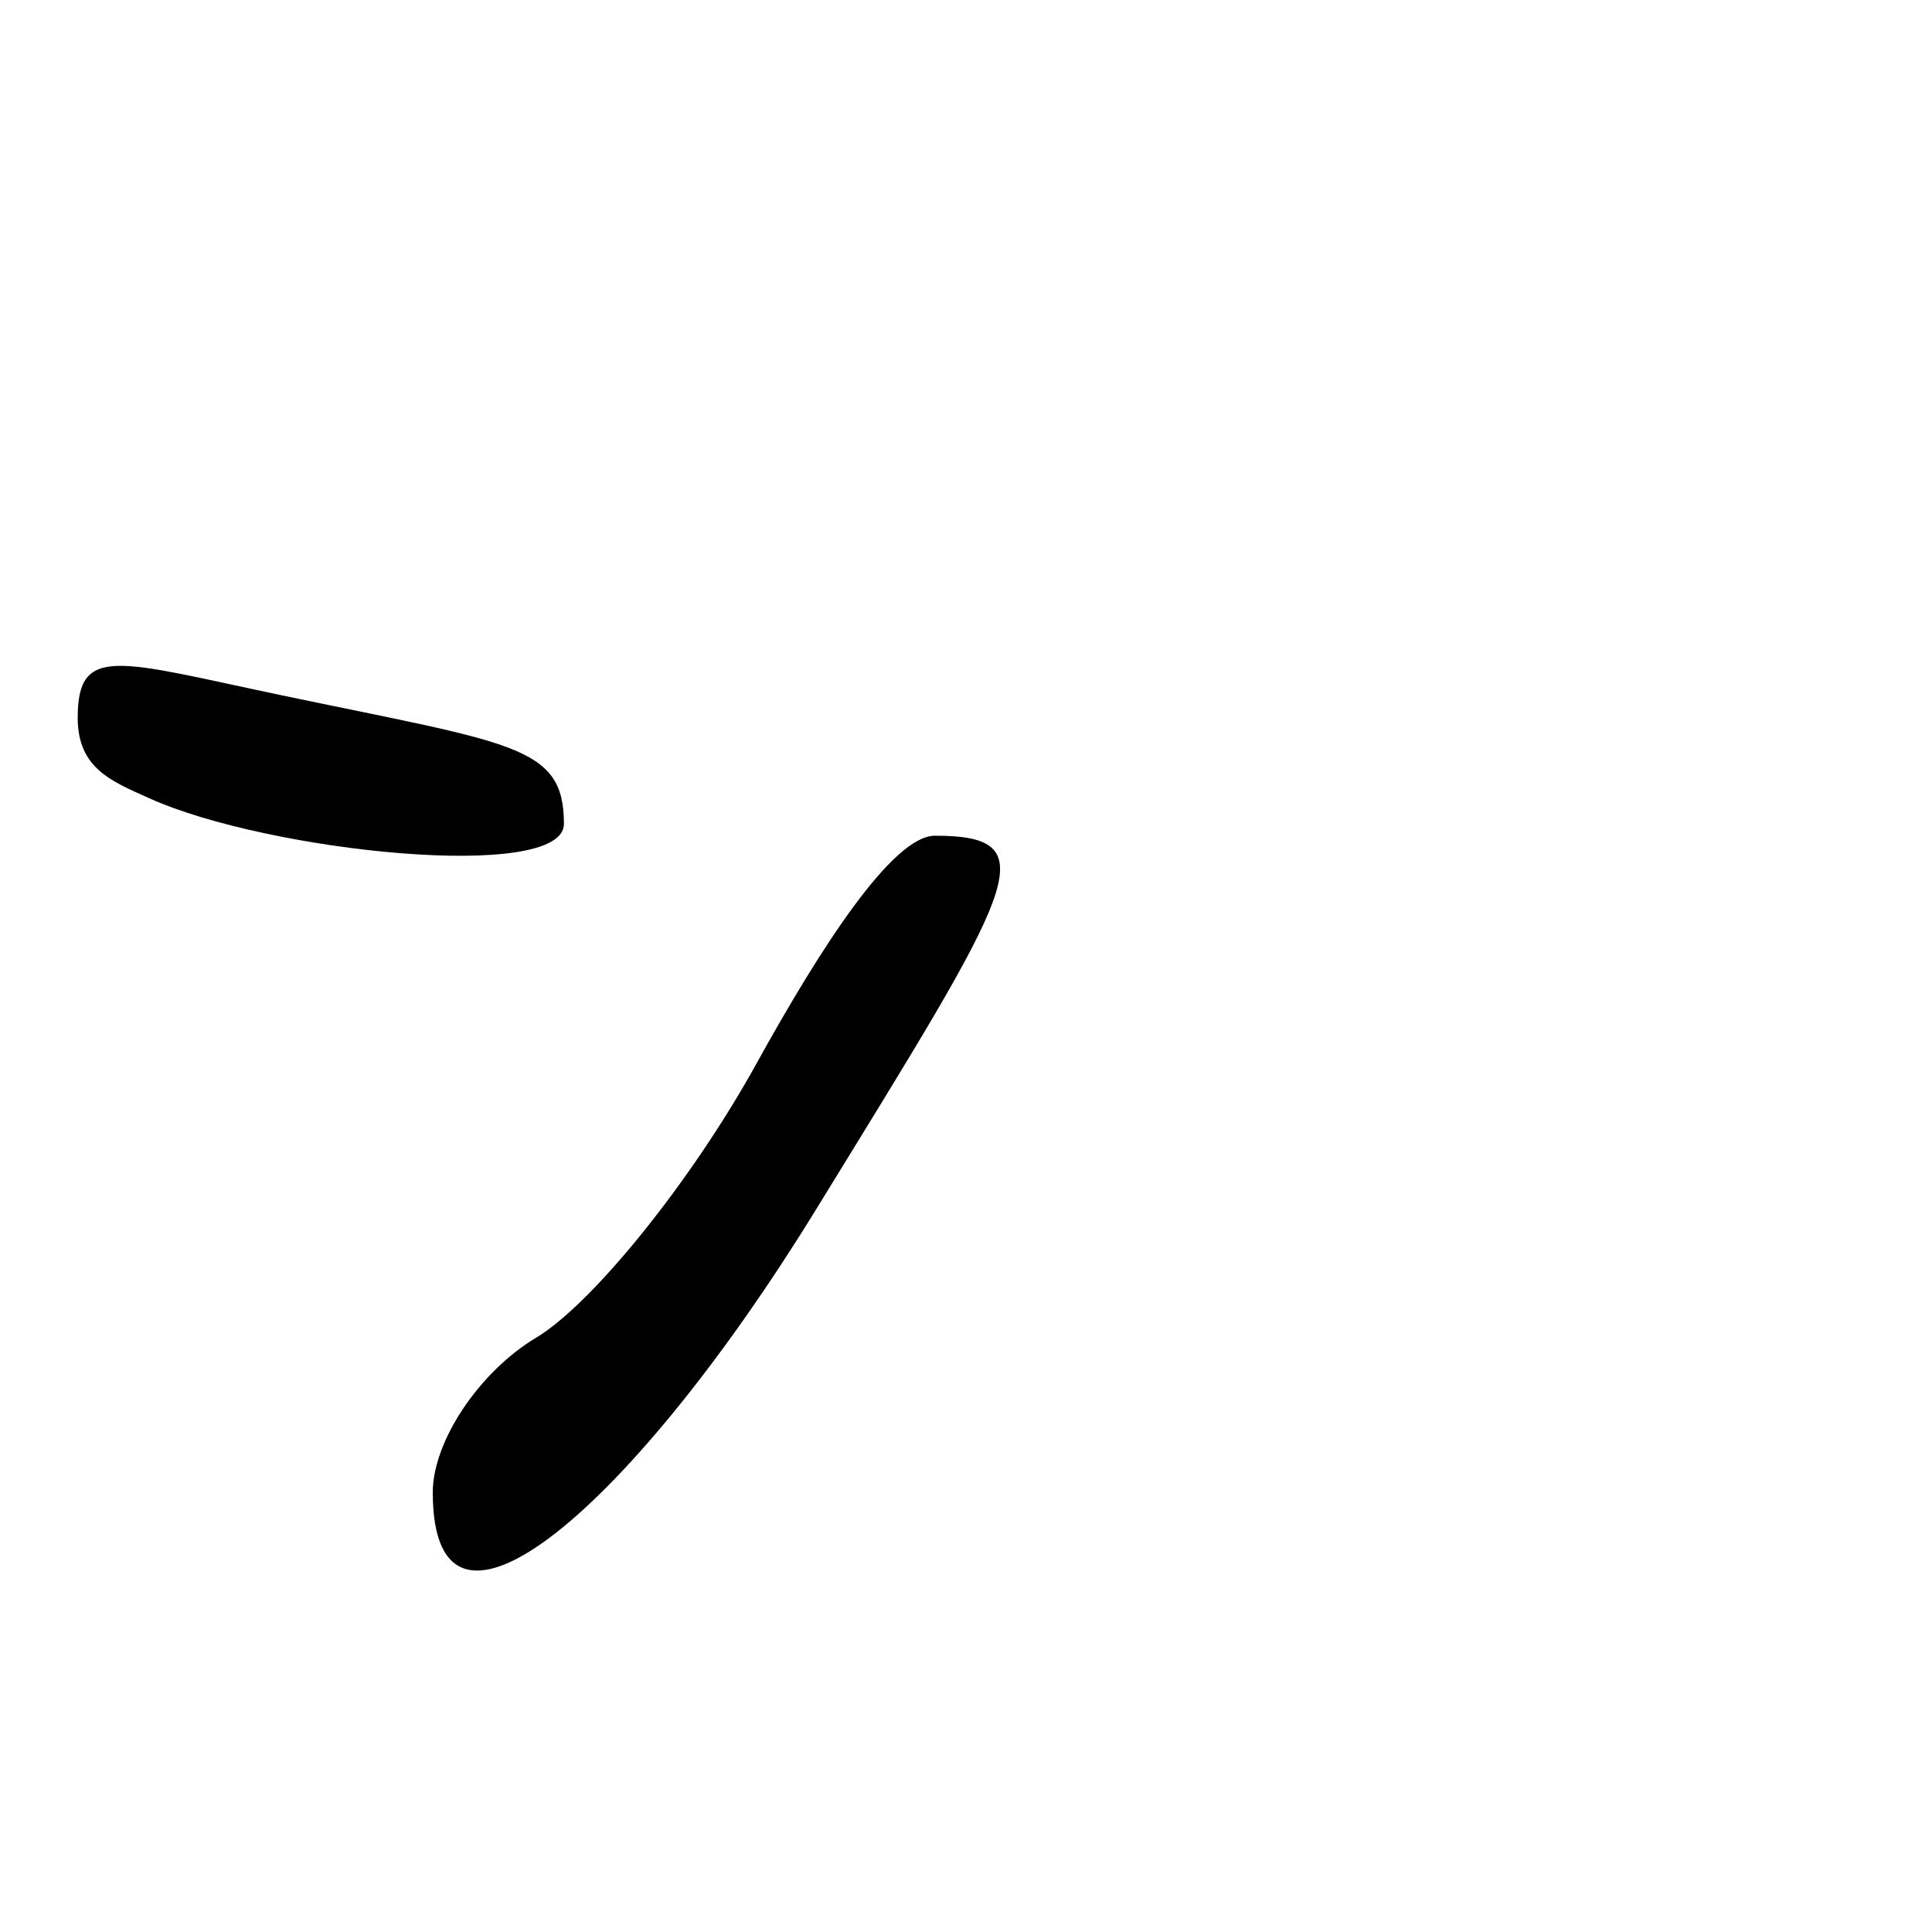<?xml version="1.0" encoding="UTF-8" standalone="no"?>
<!-- Created with Inkscape (http://www.inkscape.org/) -->

<svg
   width="1000"
   height="1000"
   viewBox="0 0 1000 1000"
   version="1.1"
   id="svg756"
   inkscape:version="1.1 (c68e22c387, 2021-05-23)"
   sodipodi:docname="uff9d.svg"
   xmlns:inkscape="http://www.inkscape.org/namespaces/inkscape"
   xmlns:sodipodi="http://sodipodi.sourceforge.net/DTD/sodipodi-0.dtd"
   xmlns="http://www.w3.org/2000/svg"
   xmlns:svg="http://www.w3.org/2000/svg"
   xmlns:rdf="http://www.w3.org/1999/02/22-rdf-syntax-ns#"
   xmlns:cc="http://creativecommons.org/ns#"
   xmlns:dc="http://purl.org/dc/elements/1.1/">
  <defs
     id="defs750" />
  <sodipodi:namedview
     id="base"
     pagecolor="#ffffff"
     bordercolor="#666666"
     borderopacity="1.0"
     inkscape:pageopacity="0.0"
     inkscape:pageshadow="2"
     inkscape:zoom="0.5"
     inkscape:cx="853"
     inkscape:cy="644"
     inkscape:document-units="px"
     inkscape:current-layer="layer1"
     showgrid="true"
     units="px"
     inkscape:window-width="1118"
     inkscape:window-height="864"
     inkscape:window-x="801"
     inkscape:window-y="134"
     inkscape:window-maximized="0"
     showguides="true"
     inkscape:guide-bbox="true"
     inkscape:pagecheckerboard="0">
    <inkscape:grid
       type="xygrid"
       id="grid758" />
    <sodipodi:guide
       position="240,200"
       orientation="0,1"
       id="guide8"
       inkscape:locked="false" />
  </sodipodi:namedview>
  <g
     inkscape:label="Layer 1"
     inkscape:groupmode="layer"
     id="layer1"
     transform="translate(0,-32.417)"
     style="display:inline">
    <path
       style="fill:#000000;stroke-width:29.583"
       d="m 224,804.875 c 0,-26.411 24.042,-62.421 53.427,-80.022 29.385,-17.601 80.744,-81.471 114.132,-141.934 33.388,-60.463 70.555,-117.933 92.37,-117.933 59.512,0 41.028,26.519 -61.779,193.833 C 328.721,810.872 224,902.805 224,804.875 Z M 77.176,445.556 C 57.951,436.874 40.222,430.252 40.222,403.951 c 0,-38.291 20.853,-29.441 104.648,-11.847 120.622,25.326 147.019,25.821 147.019,66.73 0,30.413 -152.88,14.647 -214.713,-13.278 z"
       id="path39"
       sodipodi:nodetypes="sssssssssss" />
  </g>
</svg>
